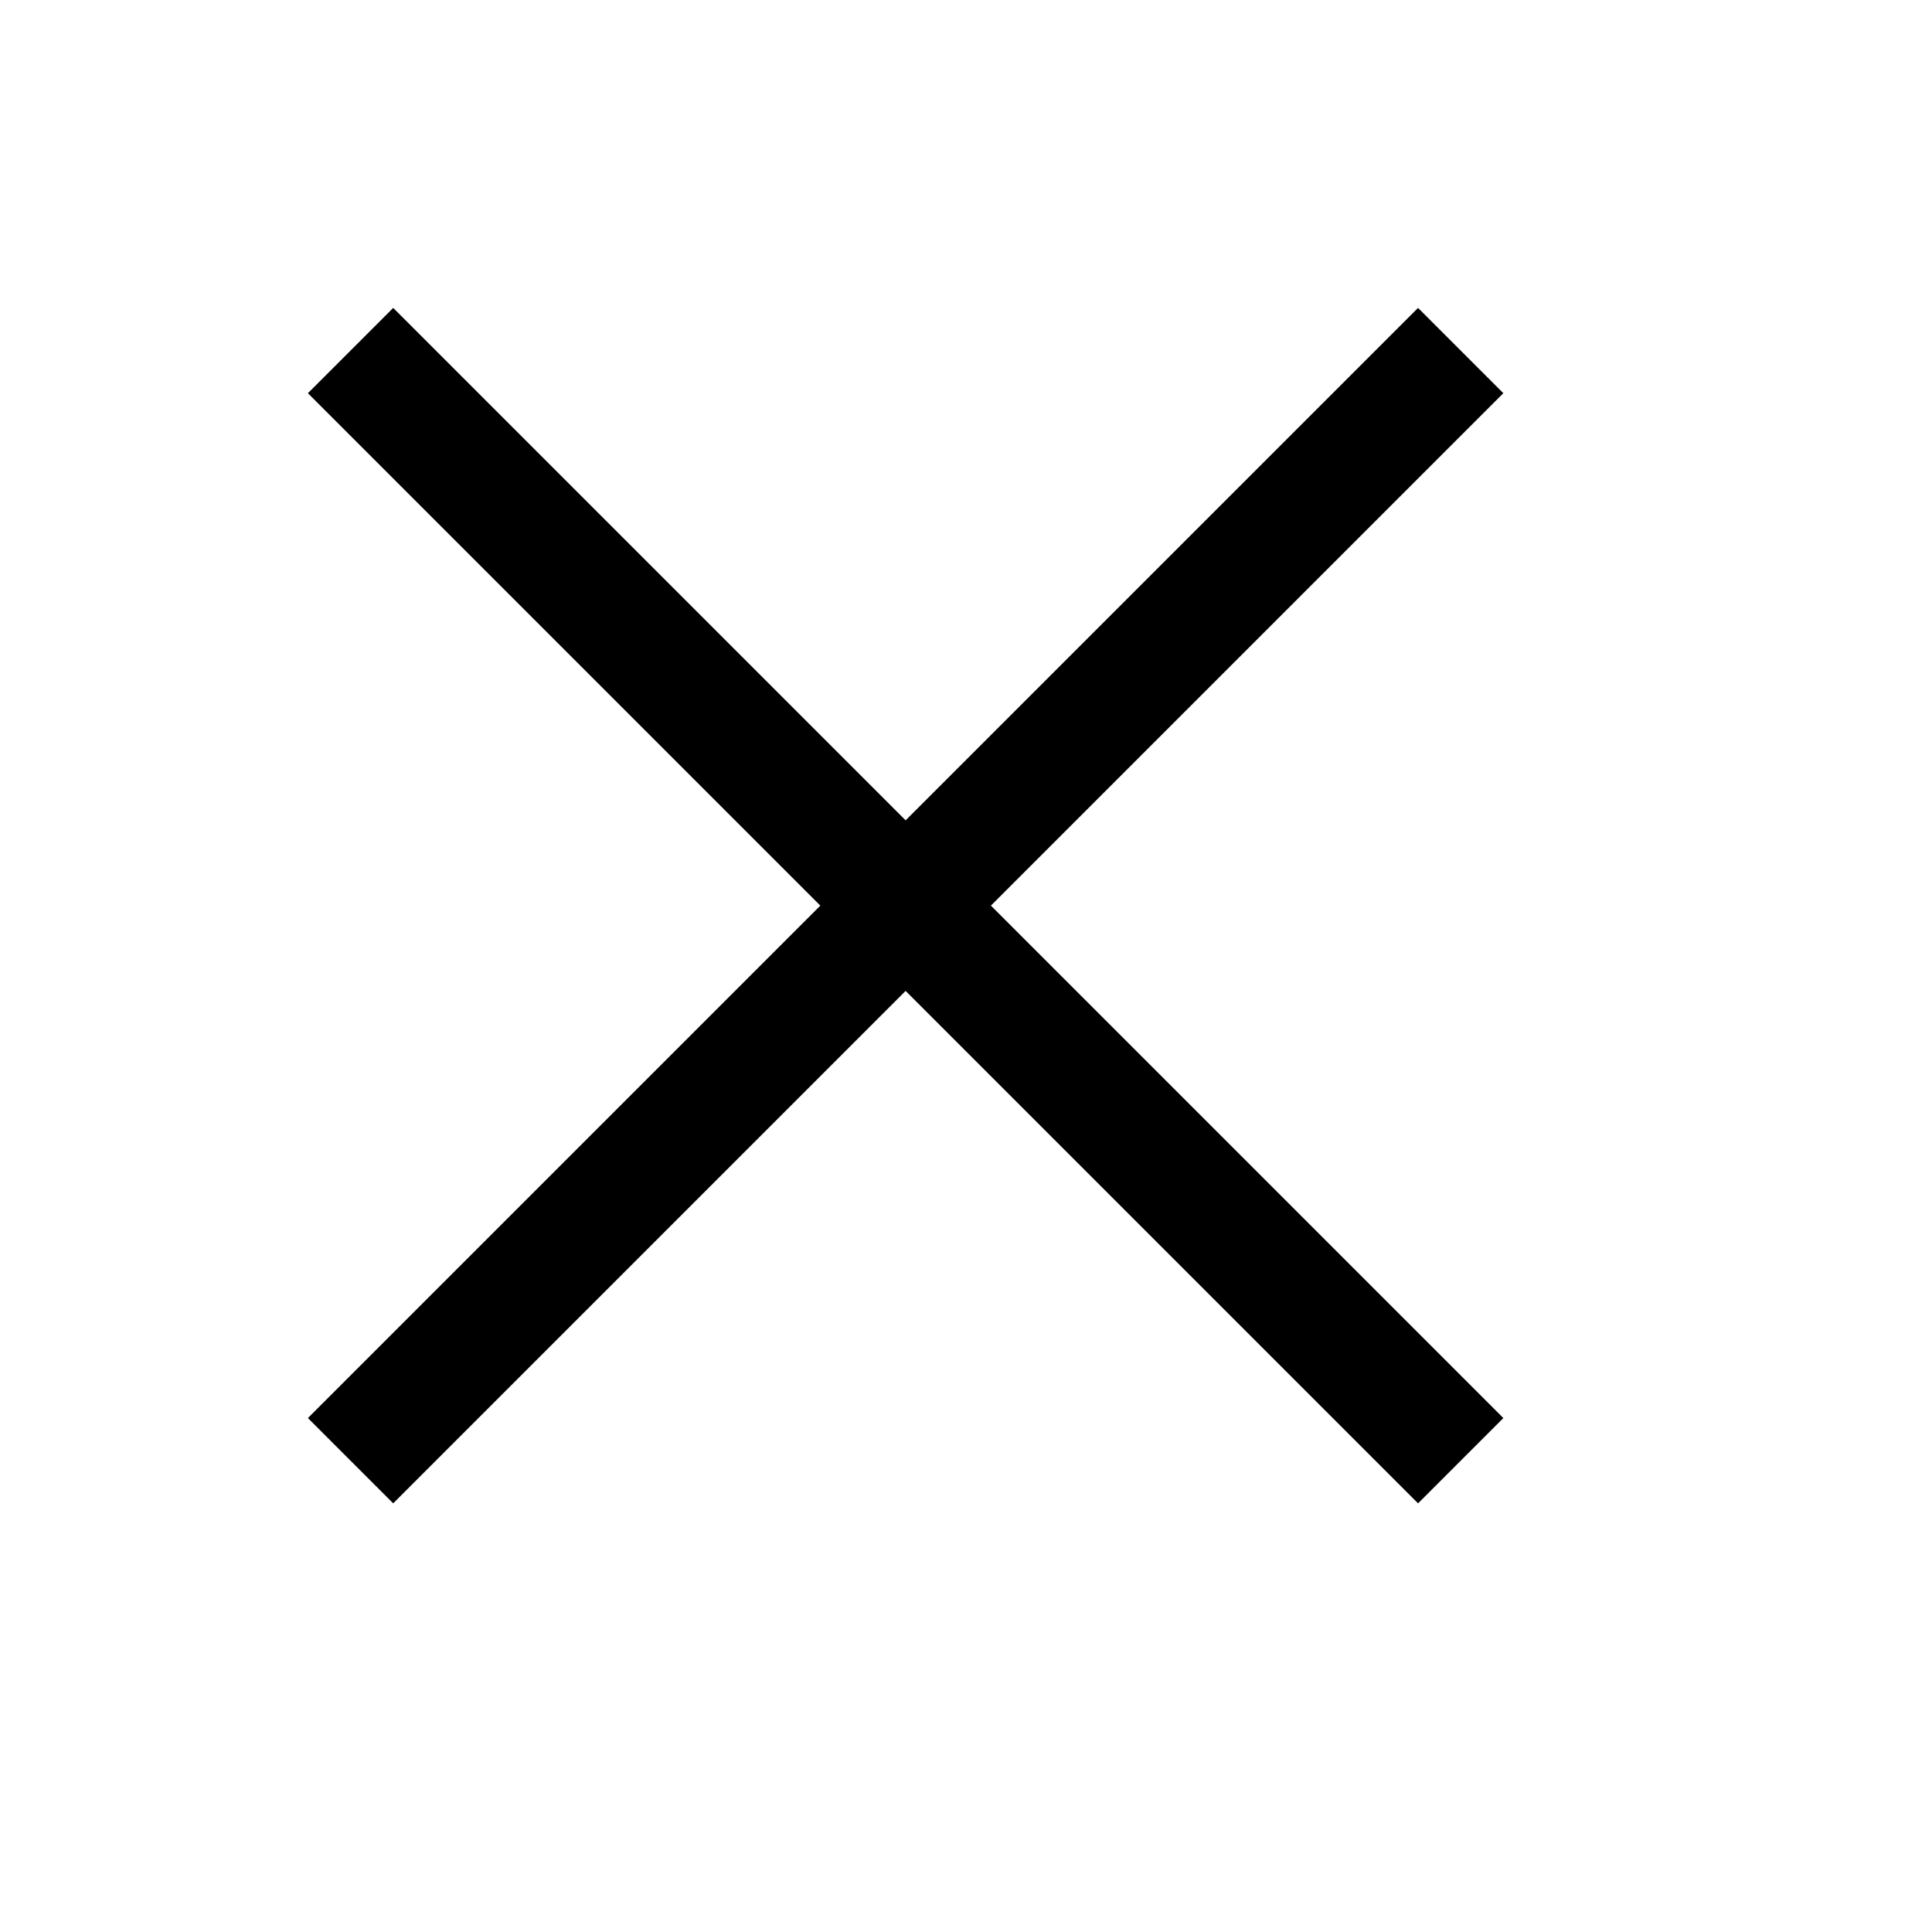 <?xml version="1.0" encoding="utf-8"?>
<!-- Generator: Adobe Illustrator 21.1.0, SVG Export Plug-In . SVG Version: 6.00 Build 0)  -->
<svg version="1.1" id="Livello_1" xmlns="http://www.w3.org/2000/svg" xmlns:xlink="http://www.w3.org/1999/xlink" x="0px" y="0px"
	 viewBox="0 0 512 512" style="enable-background:new 0 0 512 512;" xml:space="preserve">
<polygon points="104.2,398.4 240,262.6 375.8,398.4 398.4,375.8 262.6,240 398.4,104.2 375.8,81.6 240,217.4 104.2,81.6 81.6,104.2 
	217.4,240 81.6,375.8 "/>
</svg>
